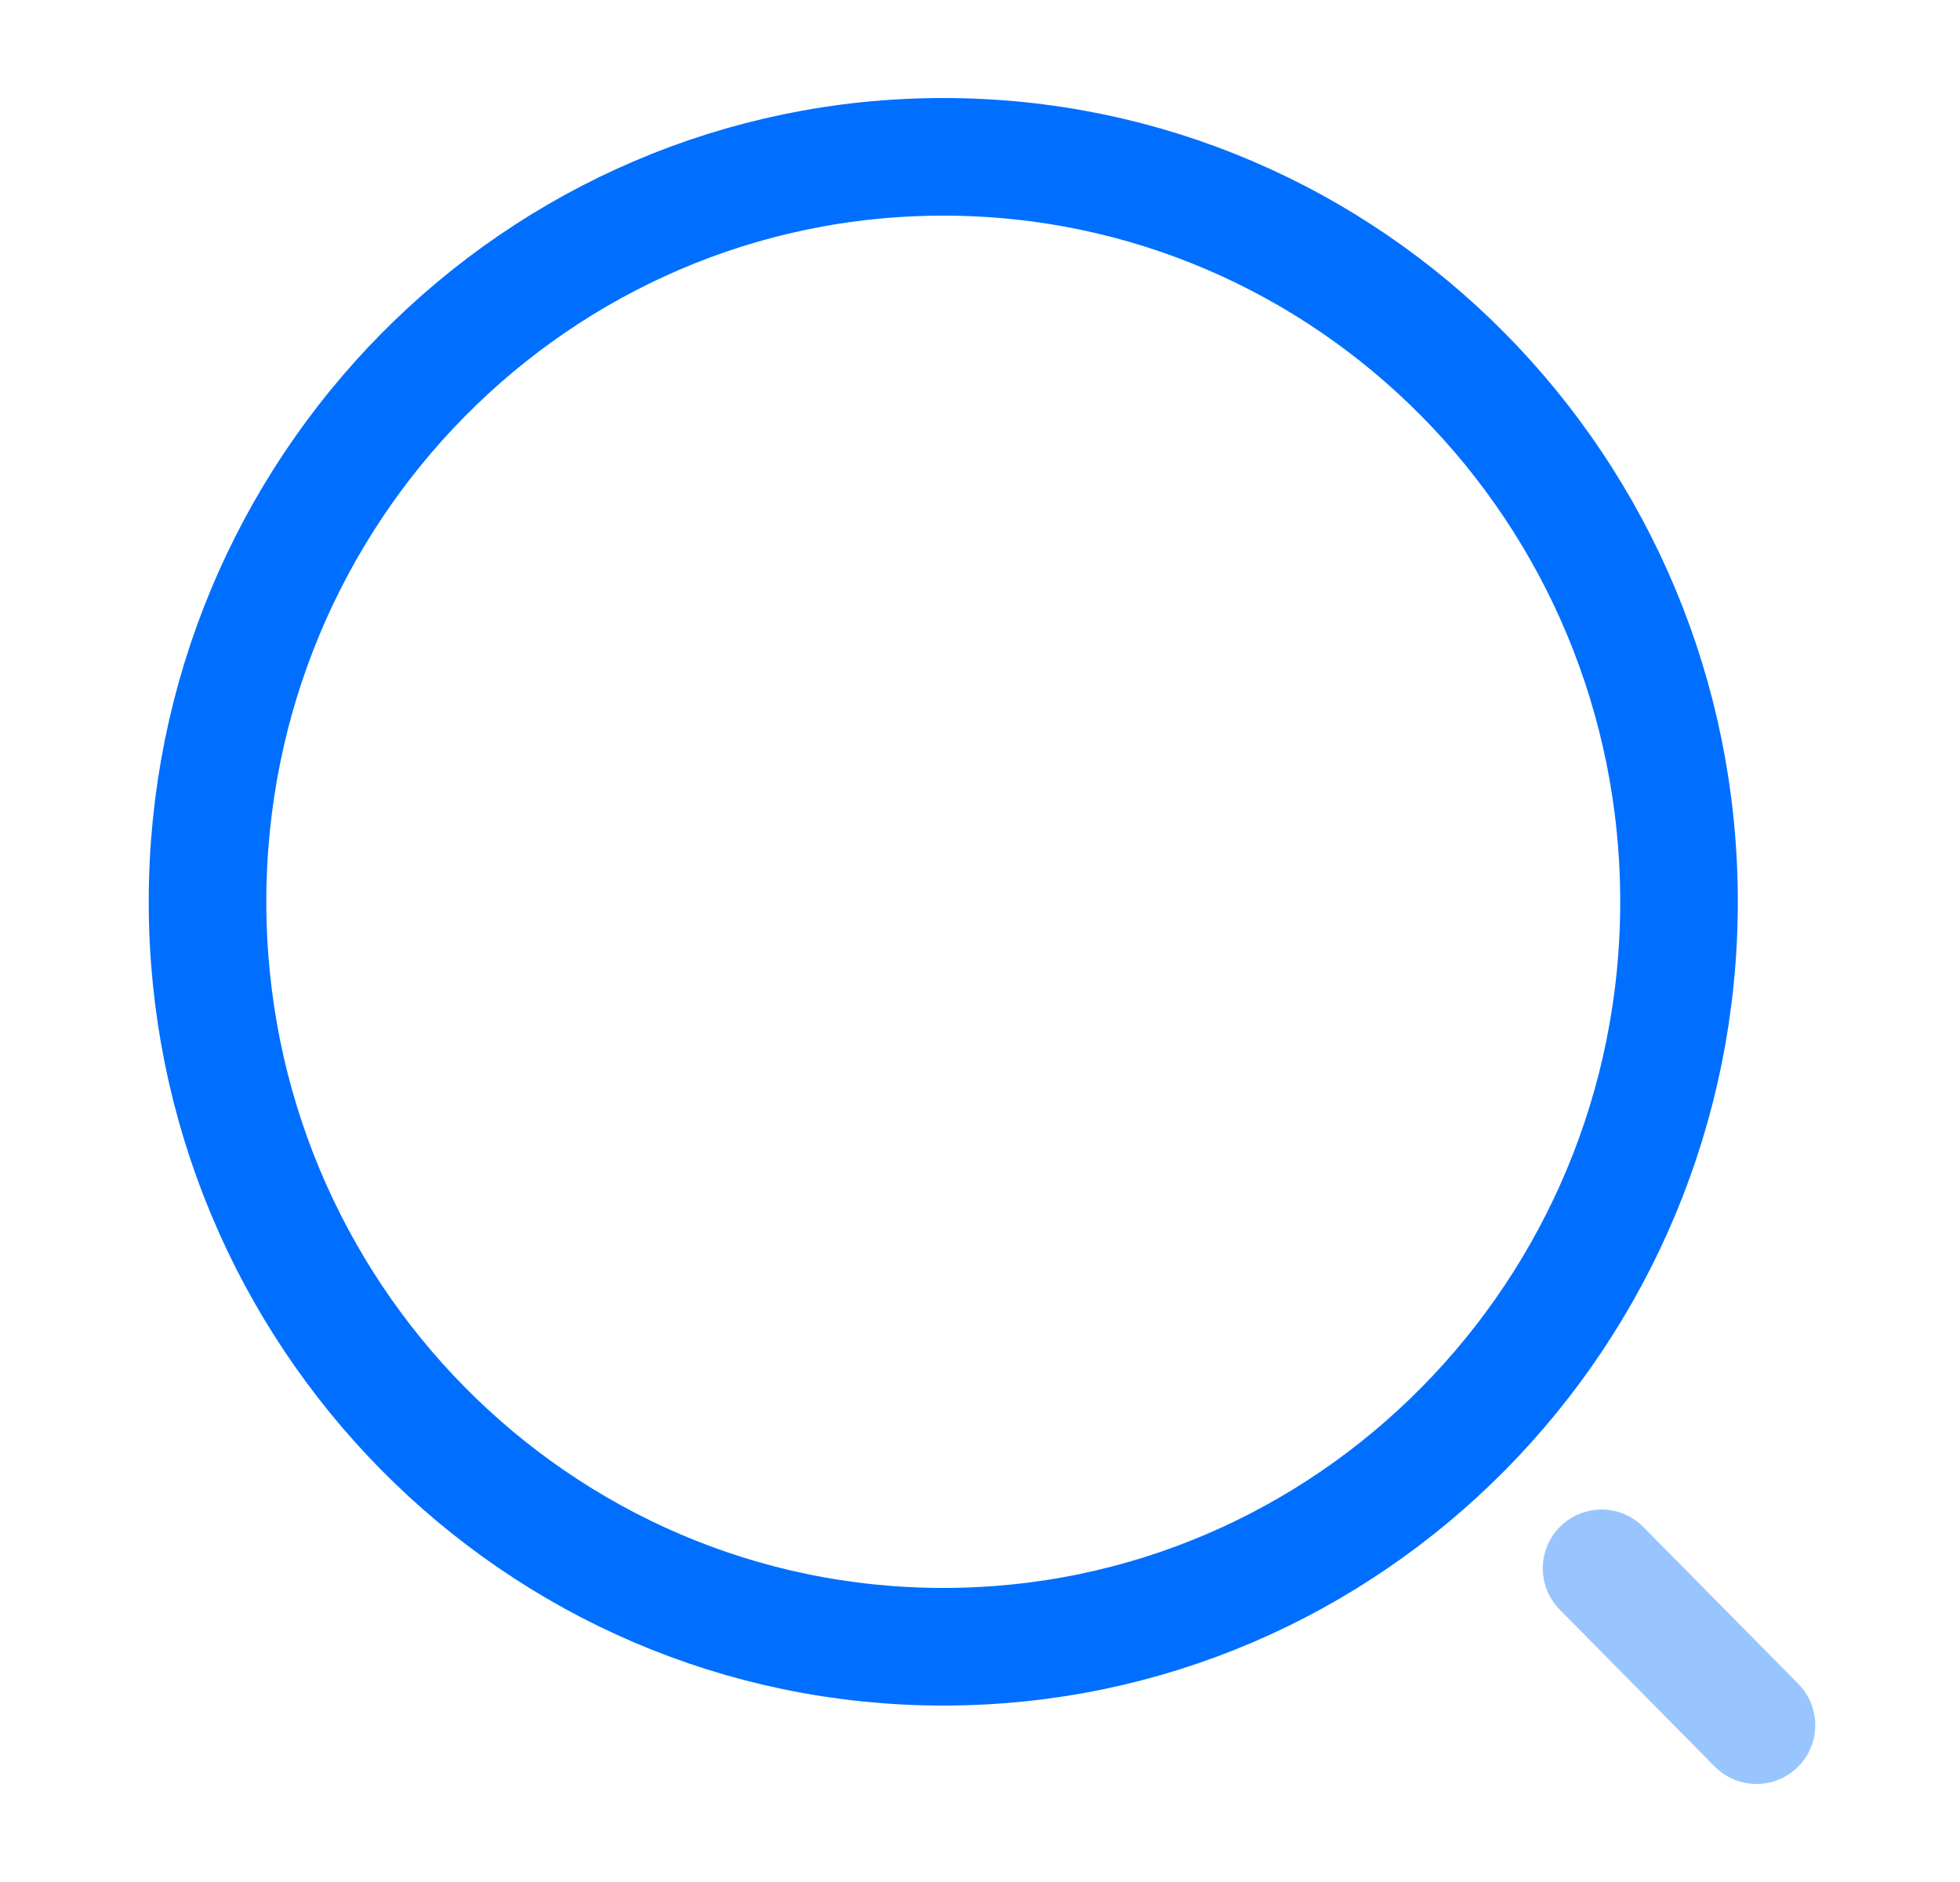 <svg width="25" height="24" viewBox="0 0 25 24" fill="none" xmlns="http://www.w3.org/2000/svg">
<path d="M12.032 21C17.215 21 21.416 16.747 21.416 11.5C21.416 6.253 17.215 2 12.032 2C6.849 2 2.647 6.253 2.647 11.5C2.647 16.747 6.849 21 12.032 21Z" stroke="#006FFF" stroke-width="1.5" stroke-linecap="round" stroke-linejoin="round"/>
<path opacity="0.4" d="M22.404 22L20.428 20" stroke="#006FFF" stroke-width="1.5" stroke-linecap="round" stroke-linejoin="round"/>
</svg>
